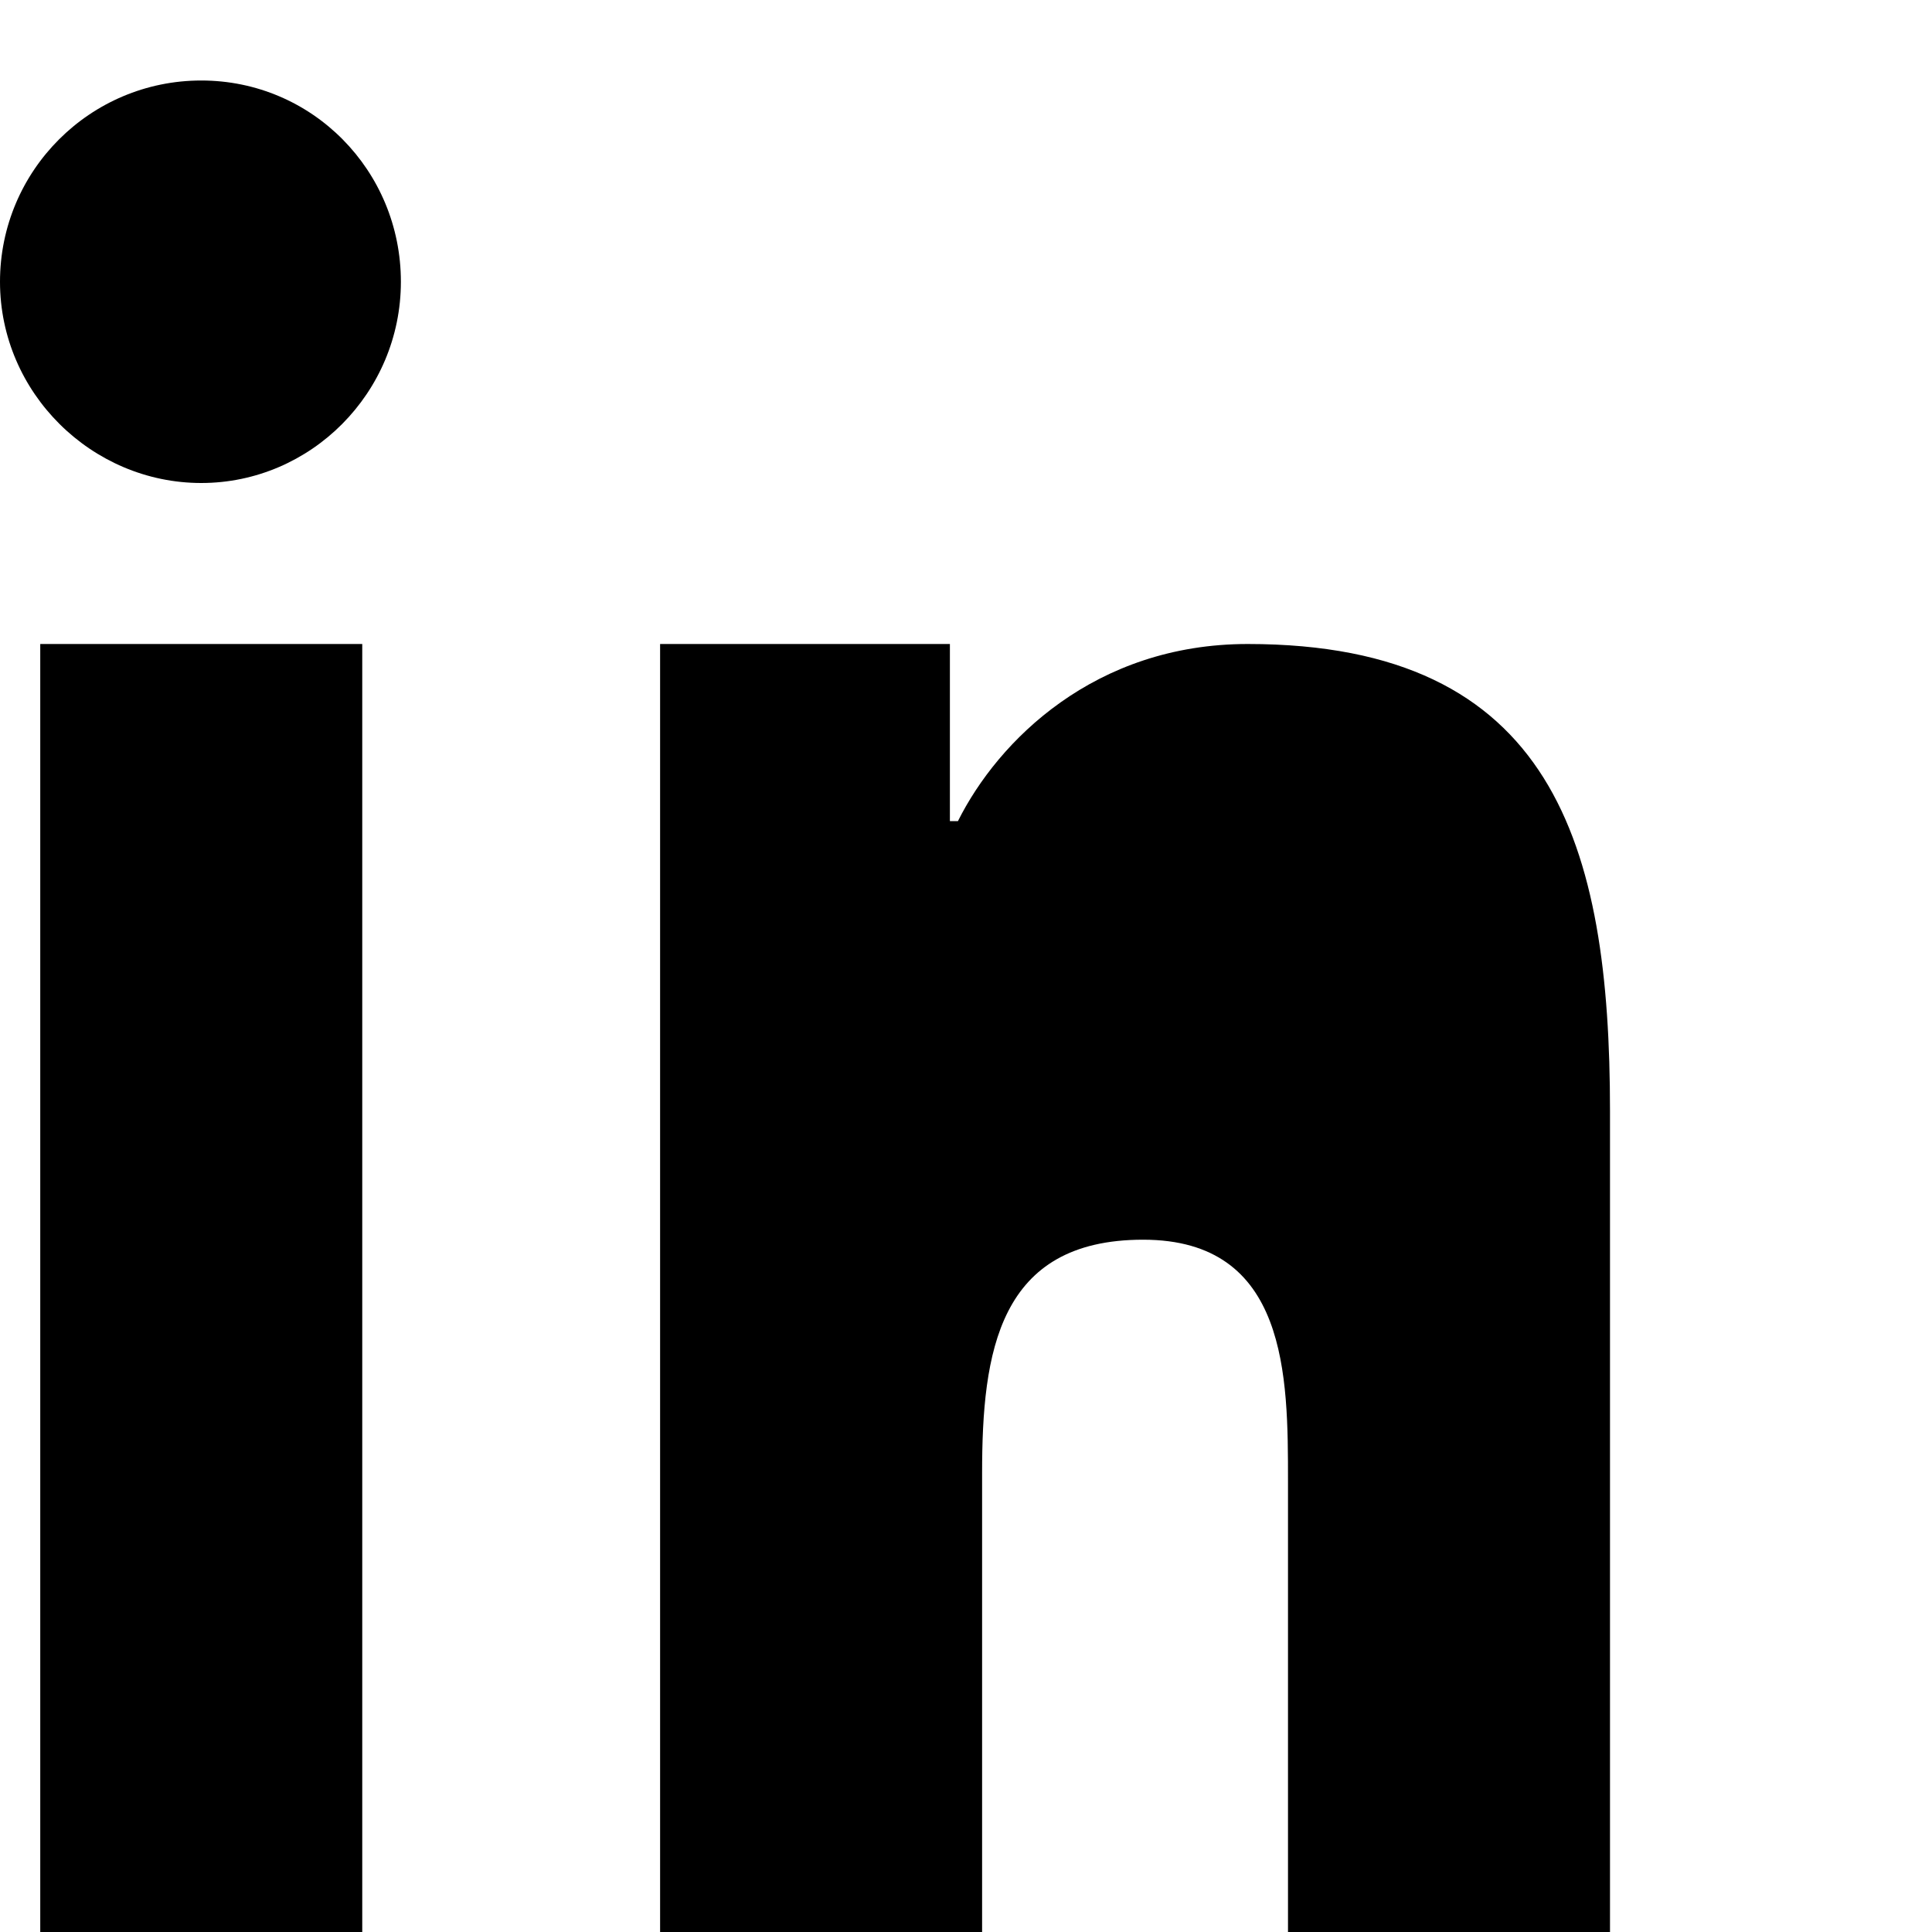 <svg xmlns="http://www.w3.org/2000/svg" width="18" height="18" viewBox="0 0 24 24" fill="currentColor"><path d="M4.98 3.5C4.98 4.88 3.86 6 2.5 6S0 4.88 0 3.5 1.12 1 2.5 1s2.48 1.12 2.48 2.5zM.5 8h4V24h-4V8zm7.5 0h3.8v2.2h.1c.5-1 1.7-2.2 3.6-2.2 3.8 0 4.5 2.5 4.5 5.8V24h-4v-5.6c0-1.3 0-3-1.8-3-1.8 0-2 1.4-2 2.9V24h-4V8z"/></svg>